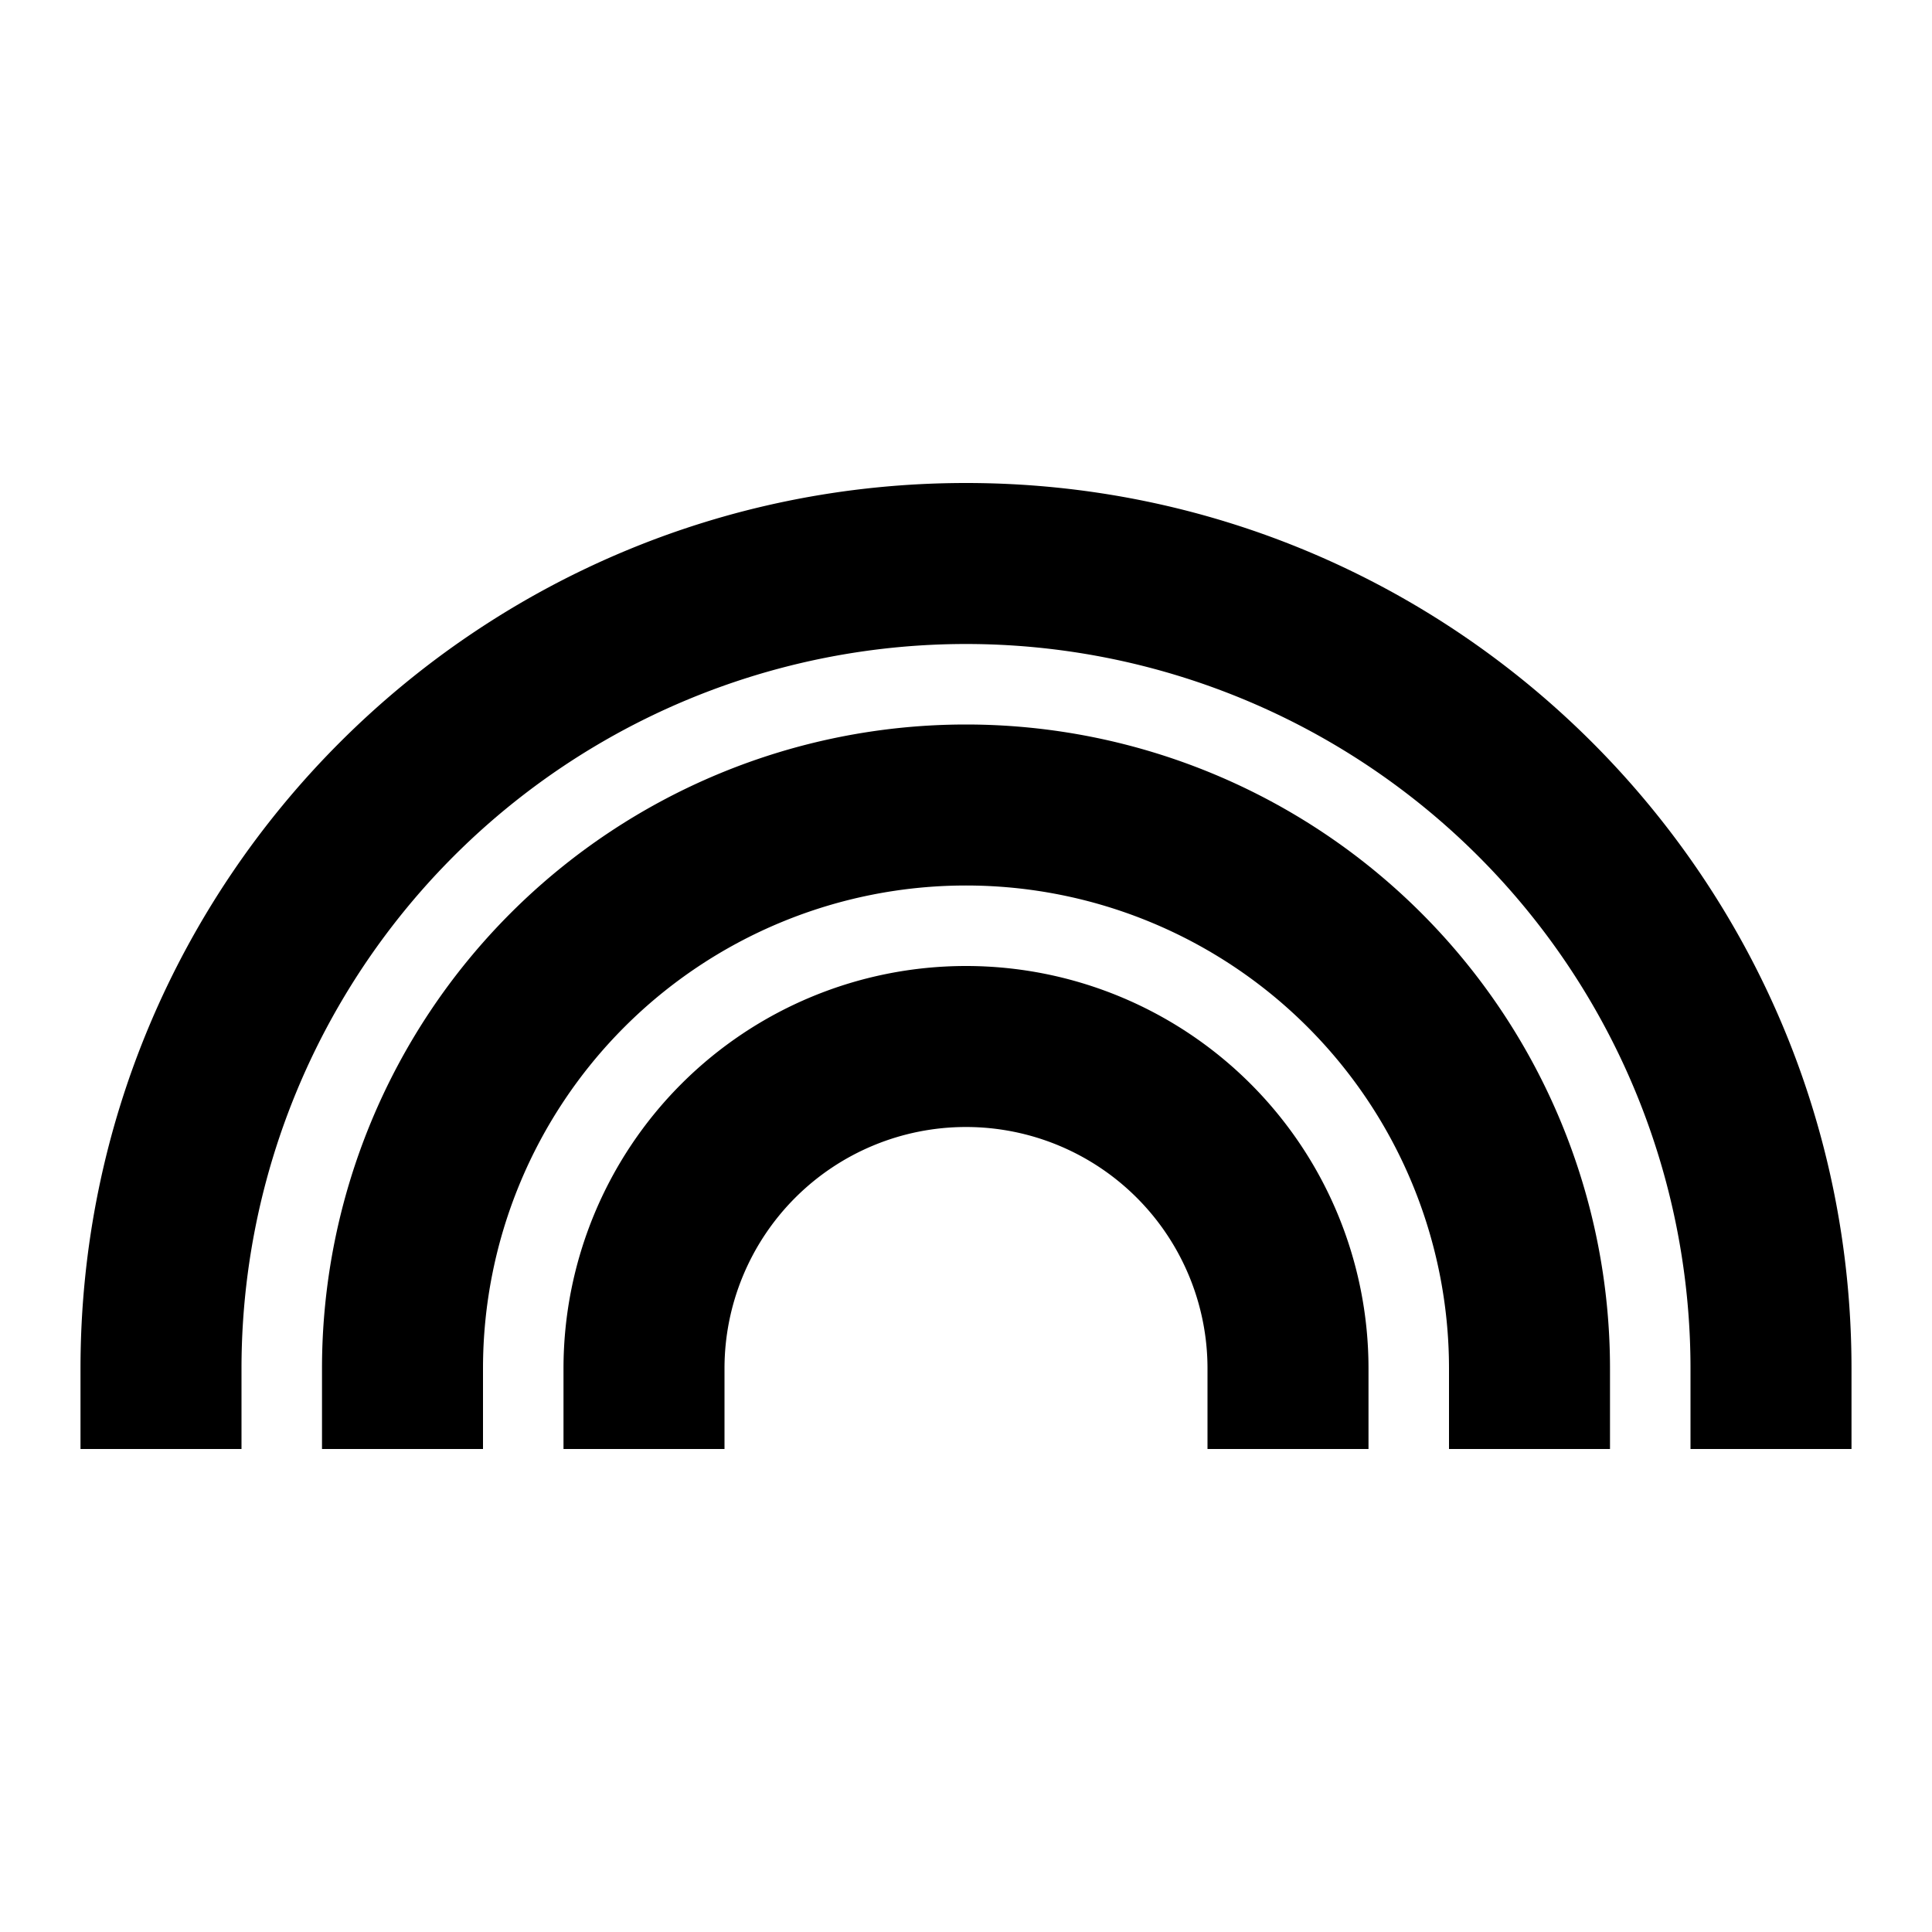 <svg xmlns="http://www.w3.org/2000/svg" width="1em" height="1em" viewBox="0 0 24 24"><path fill="currentColor" d="M12 8a9 9 0 0 0-9 9v1H1v-1C1 10.925 5.925 6 12 6s11 4.925 11 11v1h-2v-1a9 9 0 0 0-9-9m0 3a6 6 0 0 0-6 6v1H4v-1a8 8 0 1 1 16 0v1h-2v-1a6 6 0 0 0-6-6m0 3a3 3 0 0 0-3 3v1H7v-1a5 5 0 0 1 10 0v1h-2v-1a3 3 0 0 0-3-3"/></svg>